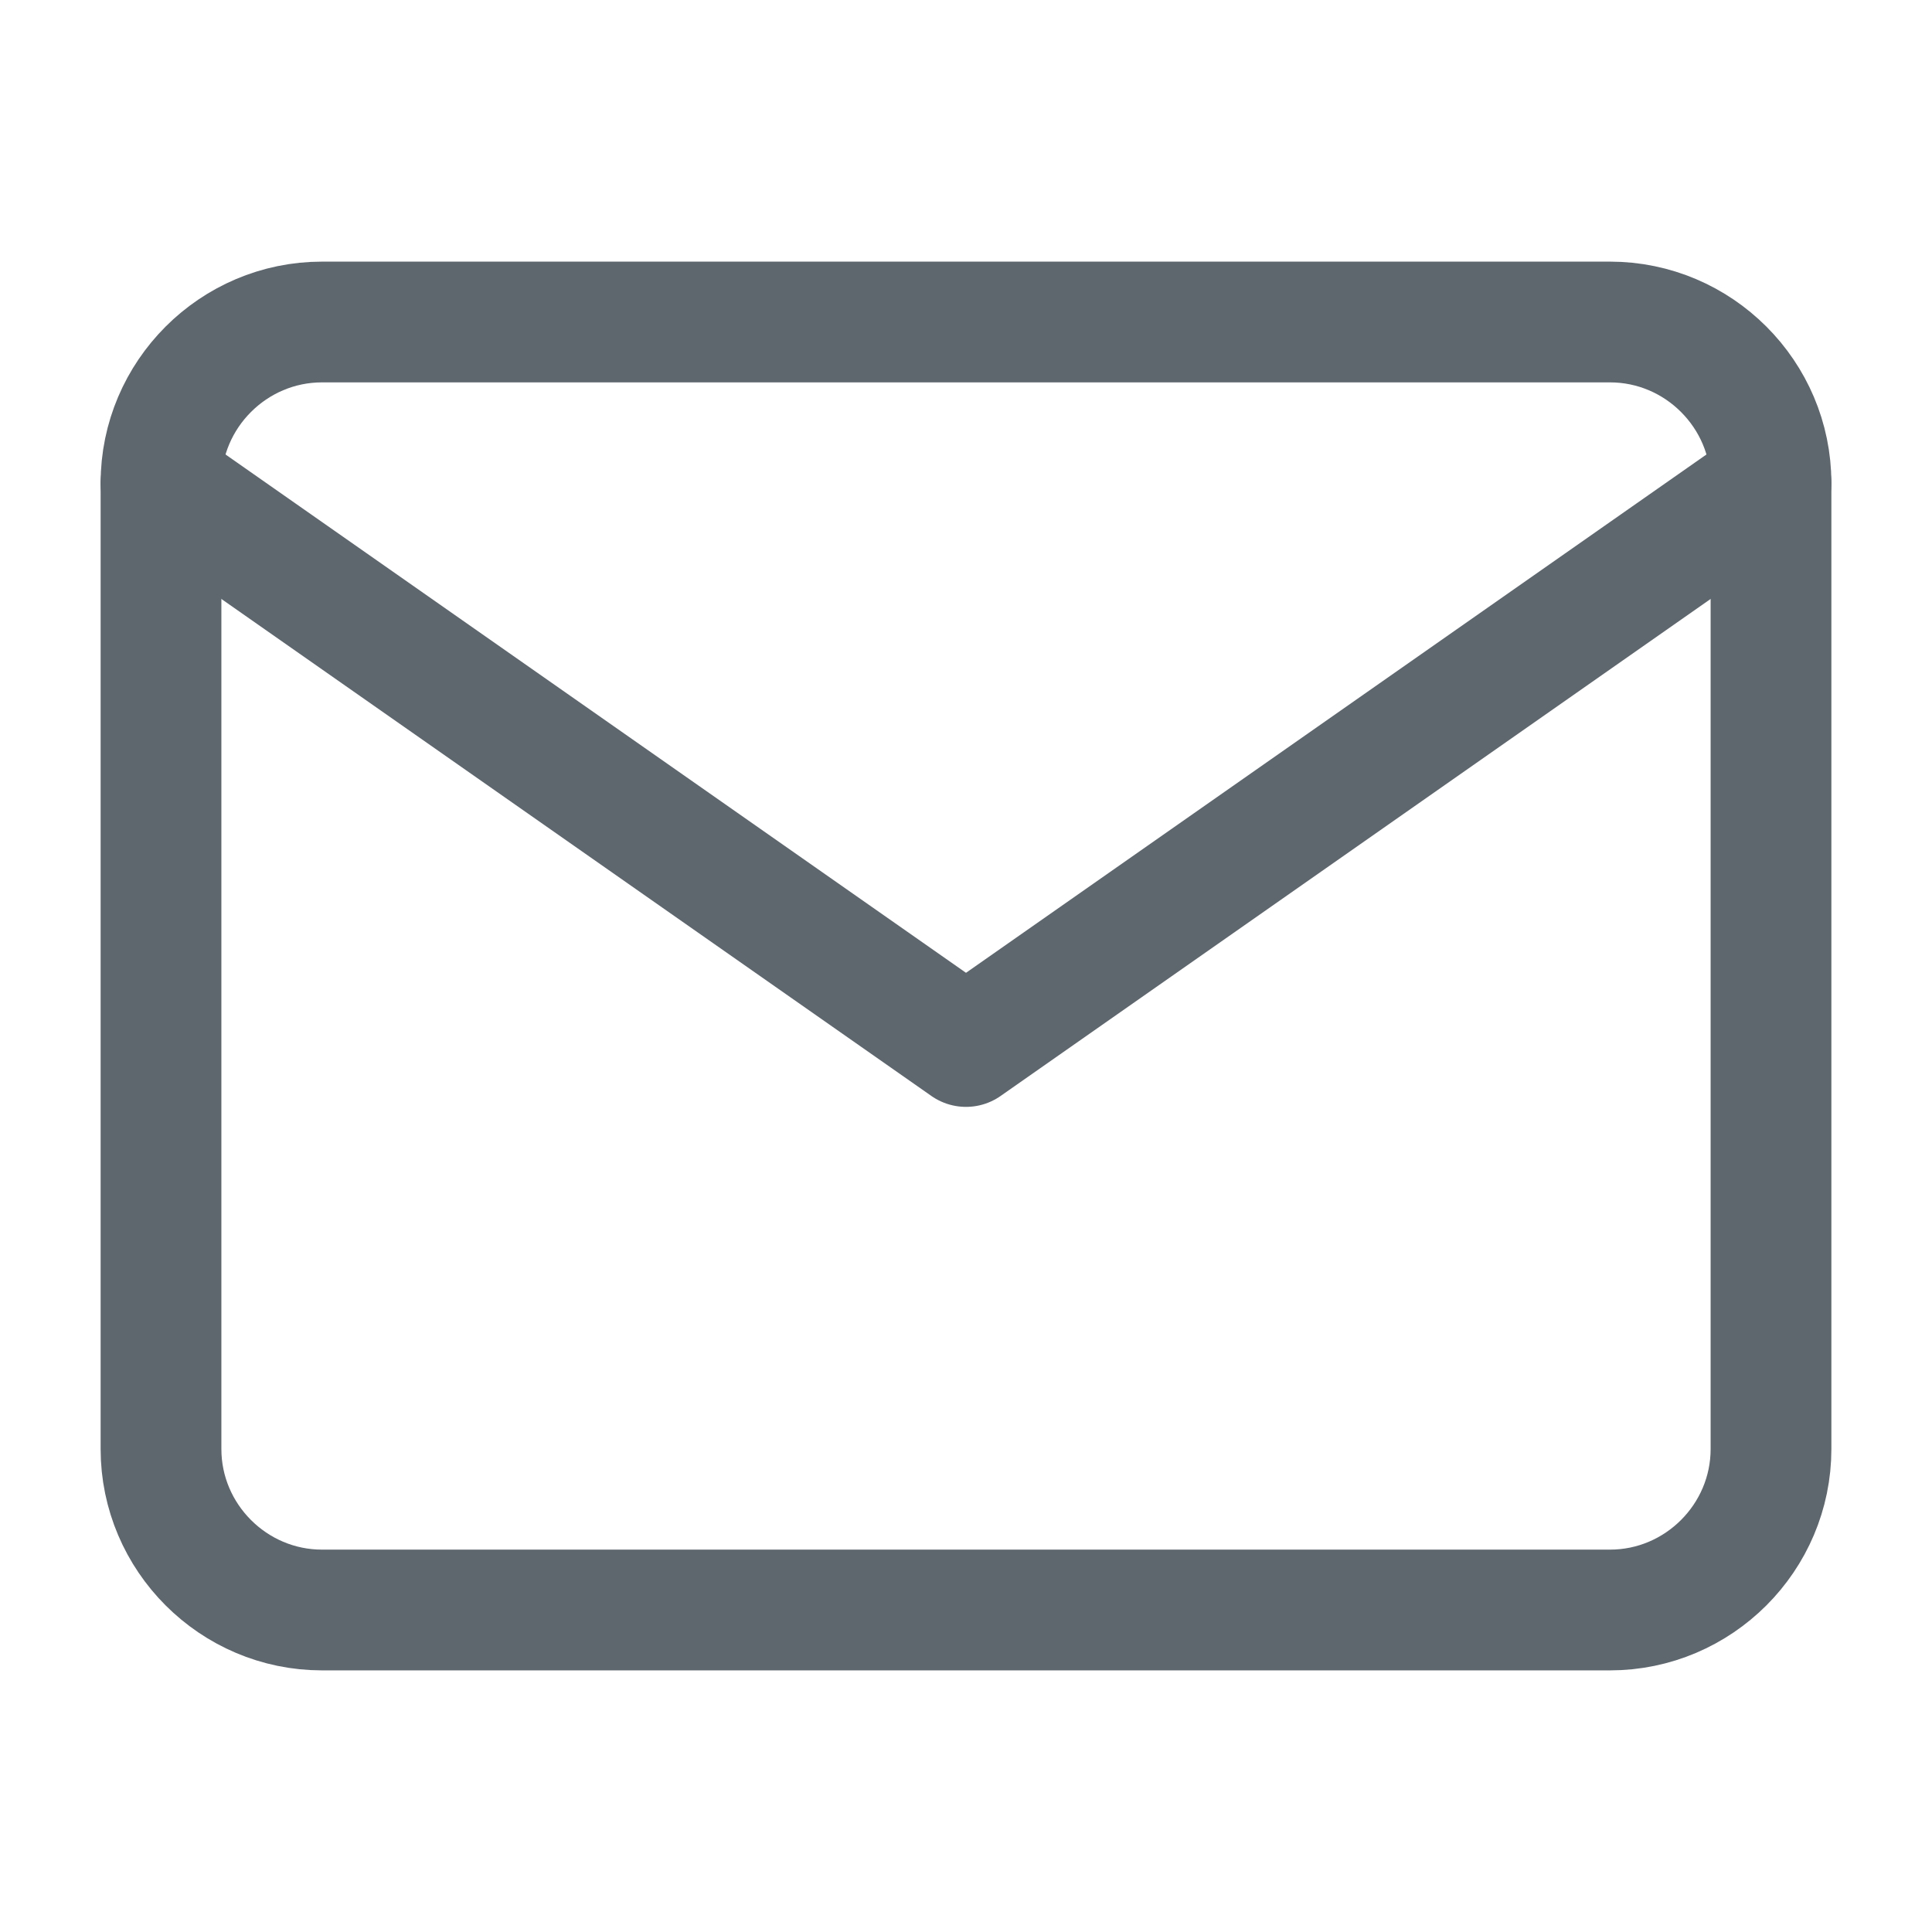 <svg width="24" height="24" viewBox="0 0 24 24" fill="none" xmlns="http://www.w3.org/2000/svg">
<g clip-path="url(#clip0_1_4773)">
<path d="M4 4H20C21.1 4 22 4.9 22 6V18C22 19.1 21.1 20 20 20H4C2.9 20 2 19.1 2 18V6C2 4.9 2.9 4 4 4Z" stroke="#5e666e" stroke-width="1.5" stroke-linecap="round" stroke-linejoin="round"/>
<path d="M22 6L12 13L2 6" stroke="#5e666e" stroke-width="1.5" stroke-linecap="round" stroke-linejoin="round"/>
</g>
<defs>
<clipPath id="clip0_1_4773">
<rect width="24" height="24" fill="white"/>
</clipPath>
</defs>
</svg>

